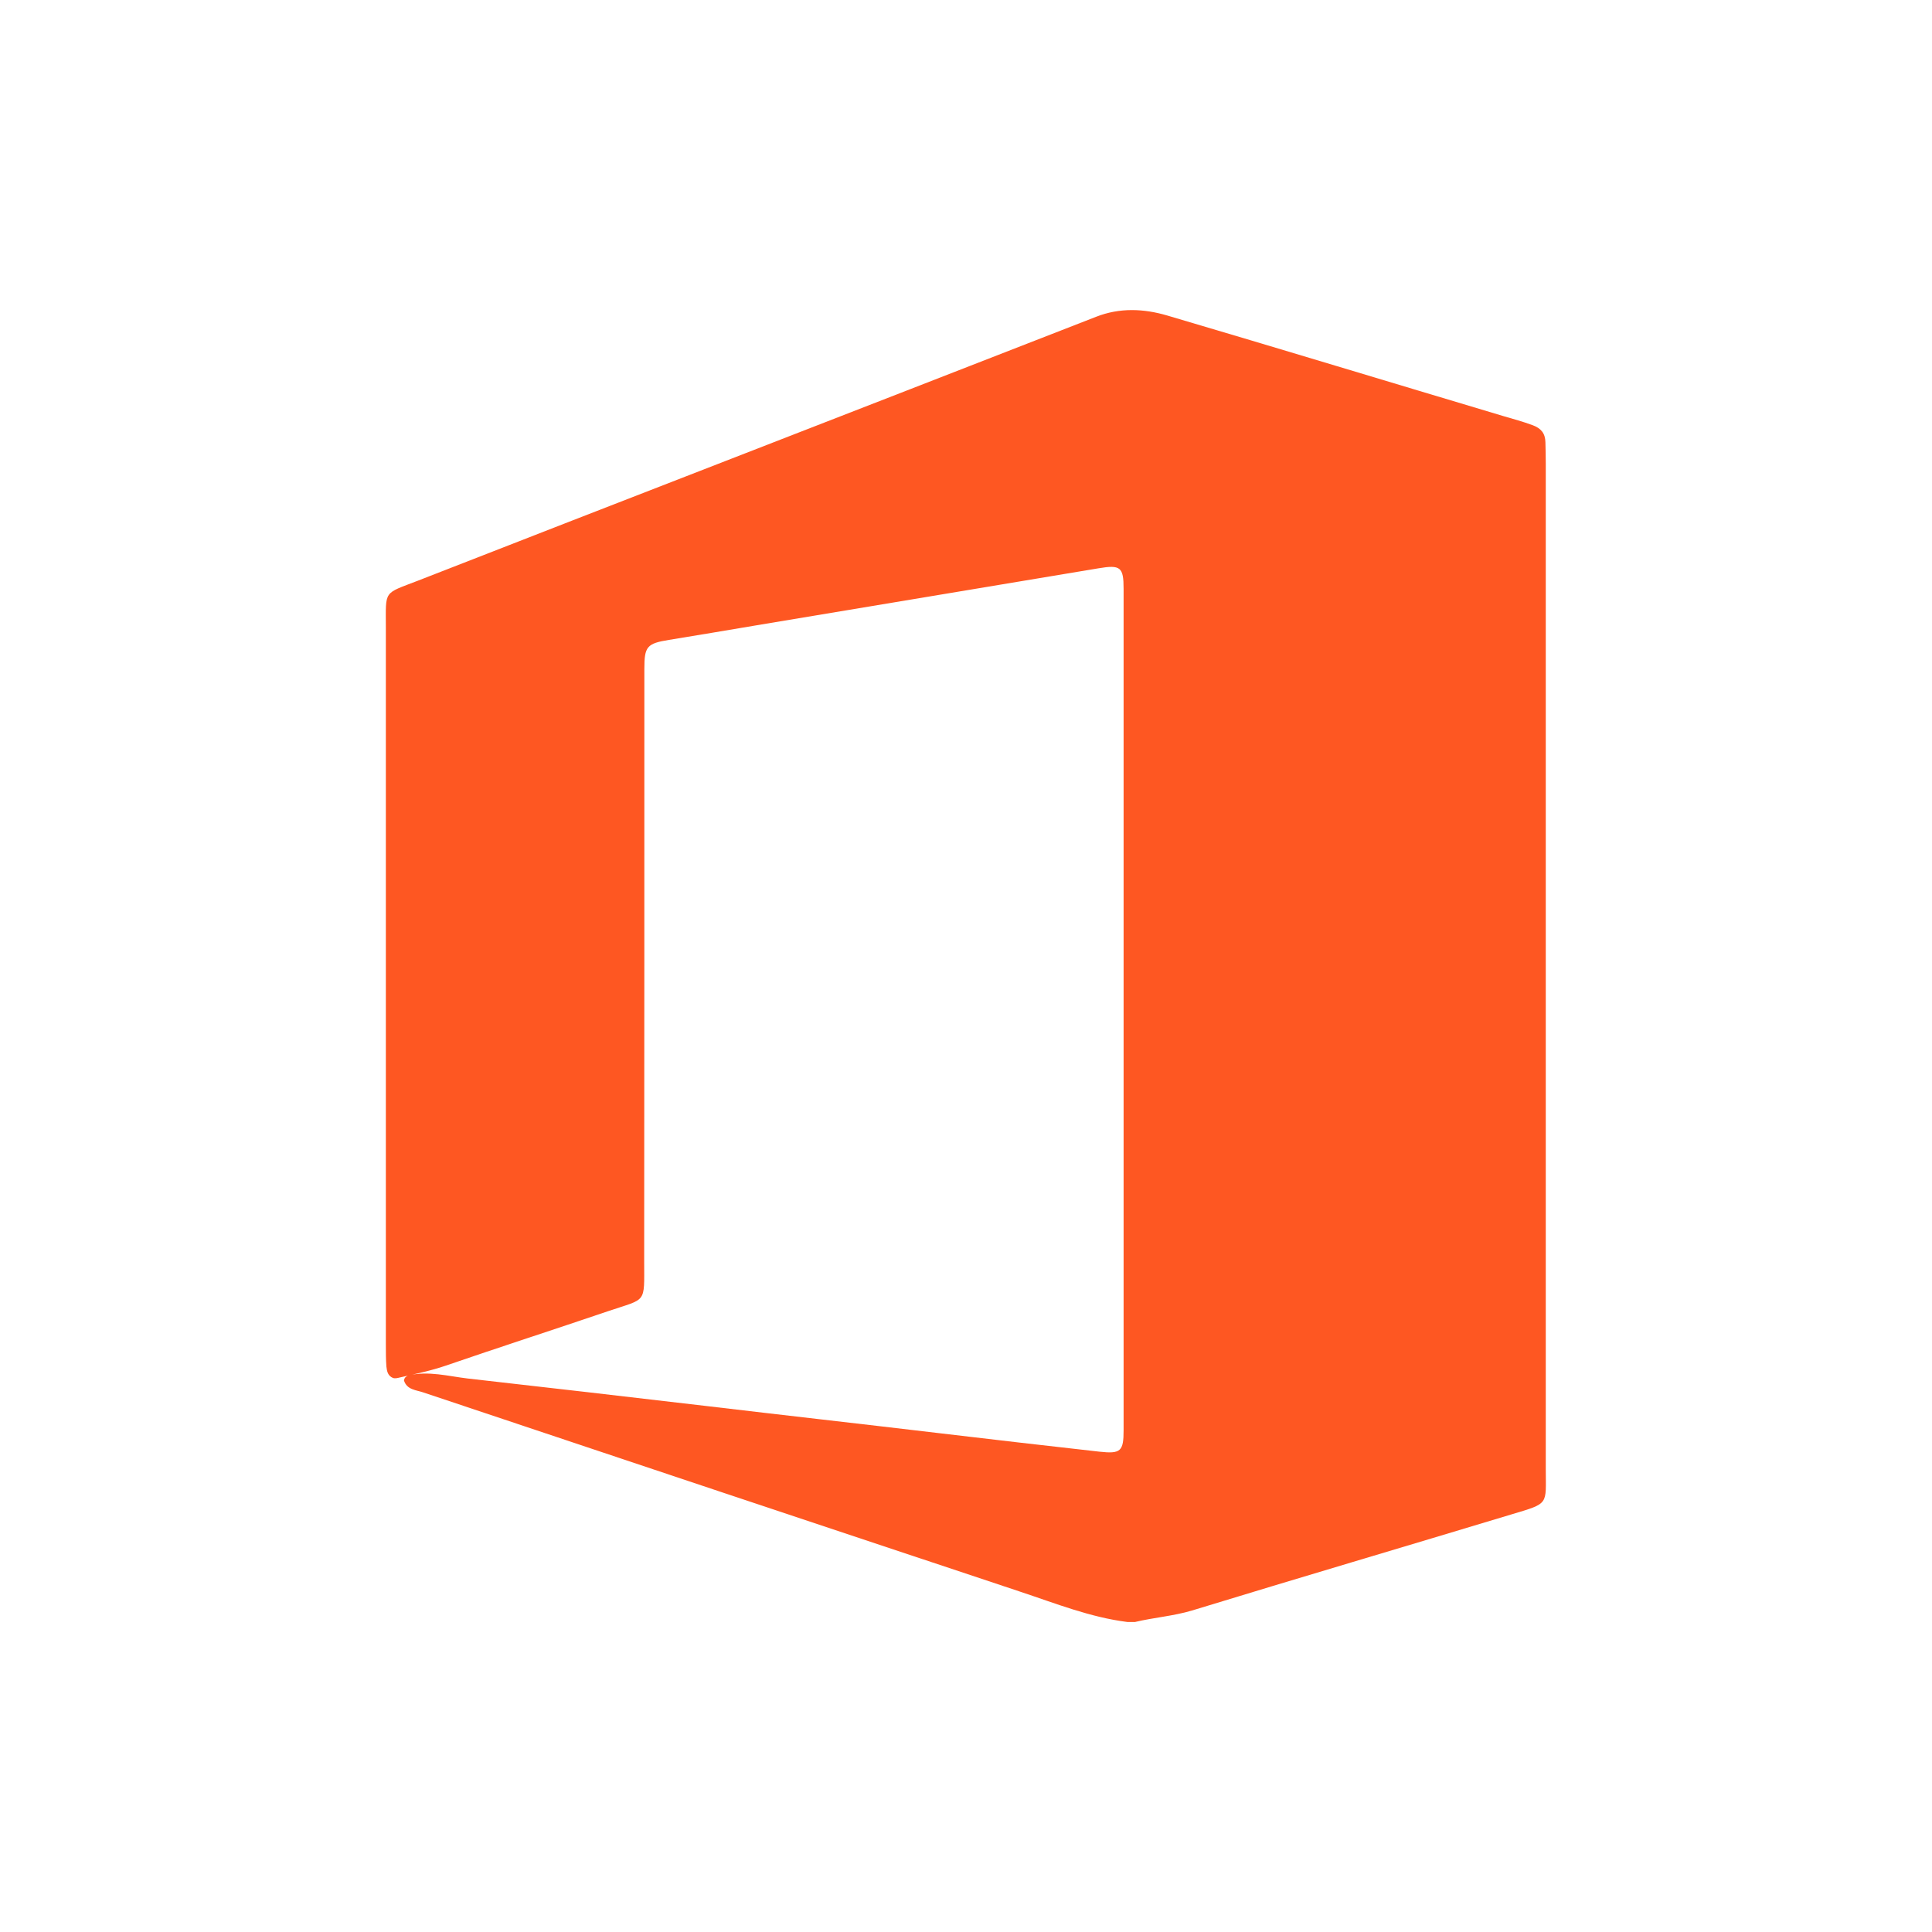 <?xml version="1.0" encoding="utf-8"?>
<!-- Generator: Adobe Illustrator 28.2.0, SVG Export Plug-In . SVG Version: 6.00 Build 0)  -->
<svg version="1.1" id="Шар_1" xmlns="http://www.w3.org/2000/svg" xmlns:xlink="http://www.w3.org/1999/xlink" x="0px" y="0px"
	 viewBox="0 0 1080 1080" style="enable-background:new 0 0 1080 1080;" xml:space="preserve">
<style type="text/css">
	.st0{display:none;}
	.st1{display:inline;fill:#00A43C;}
	.st2{fill:#FE5722;}
</style>
<g class="st0">
	<path class="st1" d="M749.3,40.3c28.4,7,52.9,20.1,70.8,44.1c28.4,38.2,29.9,89.4,3.7,129c-25.9,39.2-73.6,58.3-119.1,47.7
		c-46.1-10.7-80.5-49.1-86.1-96.2c-6.7-55.8,28.2-107.1,82.7-121.8c3.1-0.8,6.1-1.9,9.2-2.9C723.5,40.3,736.4,40.3,749.3,40.3z"/>
	<path class="st1" d="M625.3,460.2C609,482,594.4,504.3,581,527.4c-10.7,18.5-20,37.7-28.4,57.3c-6.3,14.6-15.4,26.1-31.4,30.6
		c-5.7,1.6-7.5,6.8-10,11.2C471,697,430.9,767.5,390.7,838c-22.4,39.3-44.7,78.7-67.3,117.9c-3.2,5.5-3.9,9.8-0.9,16
		c9,18.5,4.8,38.5-9.7,51.3c-14.7,12.9-35.9,14.8-52.3,4.6c-16.6-10.4-23.9-29.6-18-49.9c1.9-6.6-0.2-9.2-5.5-12.1
		c-14-7.5-27.7-15.3-41.5-23.2c-17.7-10.1-20.2-18.8-10.2-36.5c31.3-55.5,62.7-110.8,94.1-166.2c13.5-23.9,27-47.8,40.5-71.8
		c9.7-17.2,19.5-19.9,36.6-10.3c20,11.2,40.1,22.3,59.9,33.8c5.8,3.4,8.9,2.9,12.2-3c14.7-26.6,29.6-53.1,44.5-79.5
		c2.3-4,2.7-7.5-0.1-11.7c-9.9-14.8-9.4-30.3-2.7-46.2C494.7,493.3,528,440.8,566,391c24-31.4,49.6-61.3,77.5-89.2
		c42.7-42.7,100.5-46.4,148.4-9.2c24.2,18.8,46.8,39.8,70.8,58.9c36.2,28.6,74.5,53.7,119.9,65.7c10.9,2.9,22.3,3.9,33.2,6.8
		c20.3,5.4,34.5,26.6,32,46.3c-3,23.2-21.1,39.8-43.9,39.9c-12.6,0-25.1-2.5-37.4-4.6c-45.8-8-88.6-23.5-126.3-51.4
		c-1.7-1.3-3.7-3.9-5.7-1.9c-1.2,1.2-1.1,4.3-0.9,6.4c2.1,24.8,4.6,49.5,6.5,74.3c1.7,21.9,4.7,43.7,5.1,65.7
		c0.3,15.4-3.5,29.5-12,42.2c-3.9,5.8-3.4,10.3,0,15.9c57.3,94.4,105.6,193.4,150.7,294c16.2,36.1,0.8,71.8-35.4,81.8
		c-25.9,7.1-52.3-5.4-64.9-31.6c-12.5-25.9-23.9-52.3-36.2-78.3c-30.4-63.8-62.1-126.7-98-187.4c-5.4-9.2-6-9.2-11.3,0.3
		c-36.4,65.6-70,132.6-104.8,199c-12,22.9-24,45.8-36.7,68.3c-14.5,25.7-41,36.9-66.3,29.2c-33.4-10.2-50-47.2-33.7-78.9
		c17.1-33.3,36.1-65.7,54.2-98.6c34.4-62.6,68.7-125.2,103.3-187.7c3.9-7,4.7-12.1-0.8-18.9c-10.2-12.8-13.4-28.5-14.8-44.4
		c-4.1-47-8-93.9-12.1-140.9C626.4,462.1,626,461.6,625.3,460.2z M296.7,991.9c-0.2-7.8-6.8-14.1-14.5-13.8
		c-7.8,0.3-13.7,6.9-13.4,14.9c0.3,7.5,6.3,13,14,13C290.9,1006,296.9,999.8,296.7,991.9z"/>
</g>
<path class="st2" d="M634.5,906.7c-1.4,0-2.9,0-4.3,0c-20.7-2.6-39.9-10.3-59.5-16.8c-111.4-37.1-222.7-74.2-334-111.5
	c-4-1.4-9.3-1.4-10.9-6.8c0.3-1.4,1.1-2.2,2.4-2.7c11.3-2.7,22.3,0.4,33.3,1.7c44.5,5,89.1,10.2,133.6,15.4
	c42.9,5.1,85.7,9.9,128.6,15c30.3,3.6,60.6,7.1,90.9,10.5c11.9,1.3,13.5-0.2,13.5-12c0-156.8,0-313.5,0-470.3
	c0-12.2-1.7-13.6-14.1-11.5c-64,10.7-128,21.3-192,32c-16,2.7-32,5.4-48,8c-12.4,2-13.8,3.7-13.8,16.2c0,110.5,0,221-0.1,331.4
	c0,23.7,1.6,20.3-20,27.6c-30.3,10.3-60.7,20.1-90.9,30.5c-8.4,2.9-17,4.6-25.6,6.6c-1.3,0.3-2.6,0.7-3.9,0.3
	c-2.9-1.2-3.4-3.7-3.7-6.4c-0.3-4-0.3-8.1-0.3-12.2c0-133.6,0-267.2,0-400.8c0-21.4-1.6-18.7,18.2-26.4
	c57.1-22.3,114.2-44.5,171.4-66.7c69.1-26.9,138.3-53.7,207.4-80.7c13.2-5.2,26.7-4.6,39.9-0.7c62.7,18.5,125.2,37.5,187.8,56.2
	c5.5,1.6,11,3.1,16.4,5.1c4.6,1.7,7,4.5,7.1,9.5c0.1,4.1,0.2,8.1,0.2,12.2c0,187.3,0,374.6,0,561.9c0,20,2.1,18.9-19,25.2
	c-59.6,18-119.3,35.6-178.8,53.8C655.9,903.4,645,904.2,634.5,906.7z"/>
</svg>
